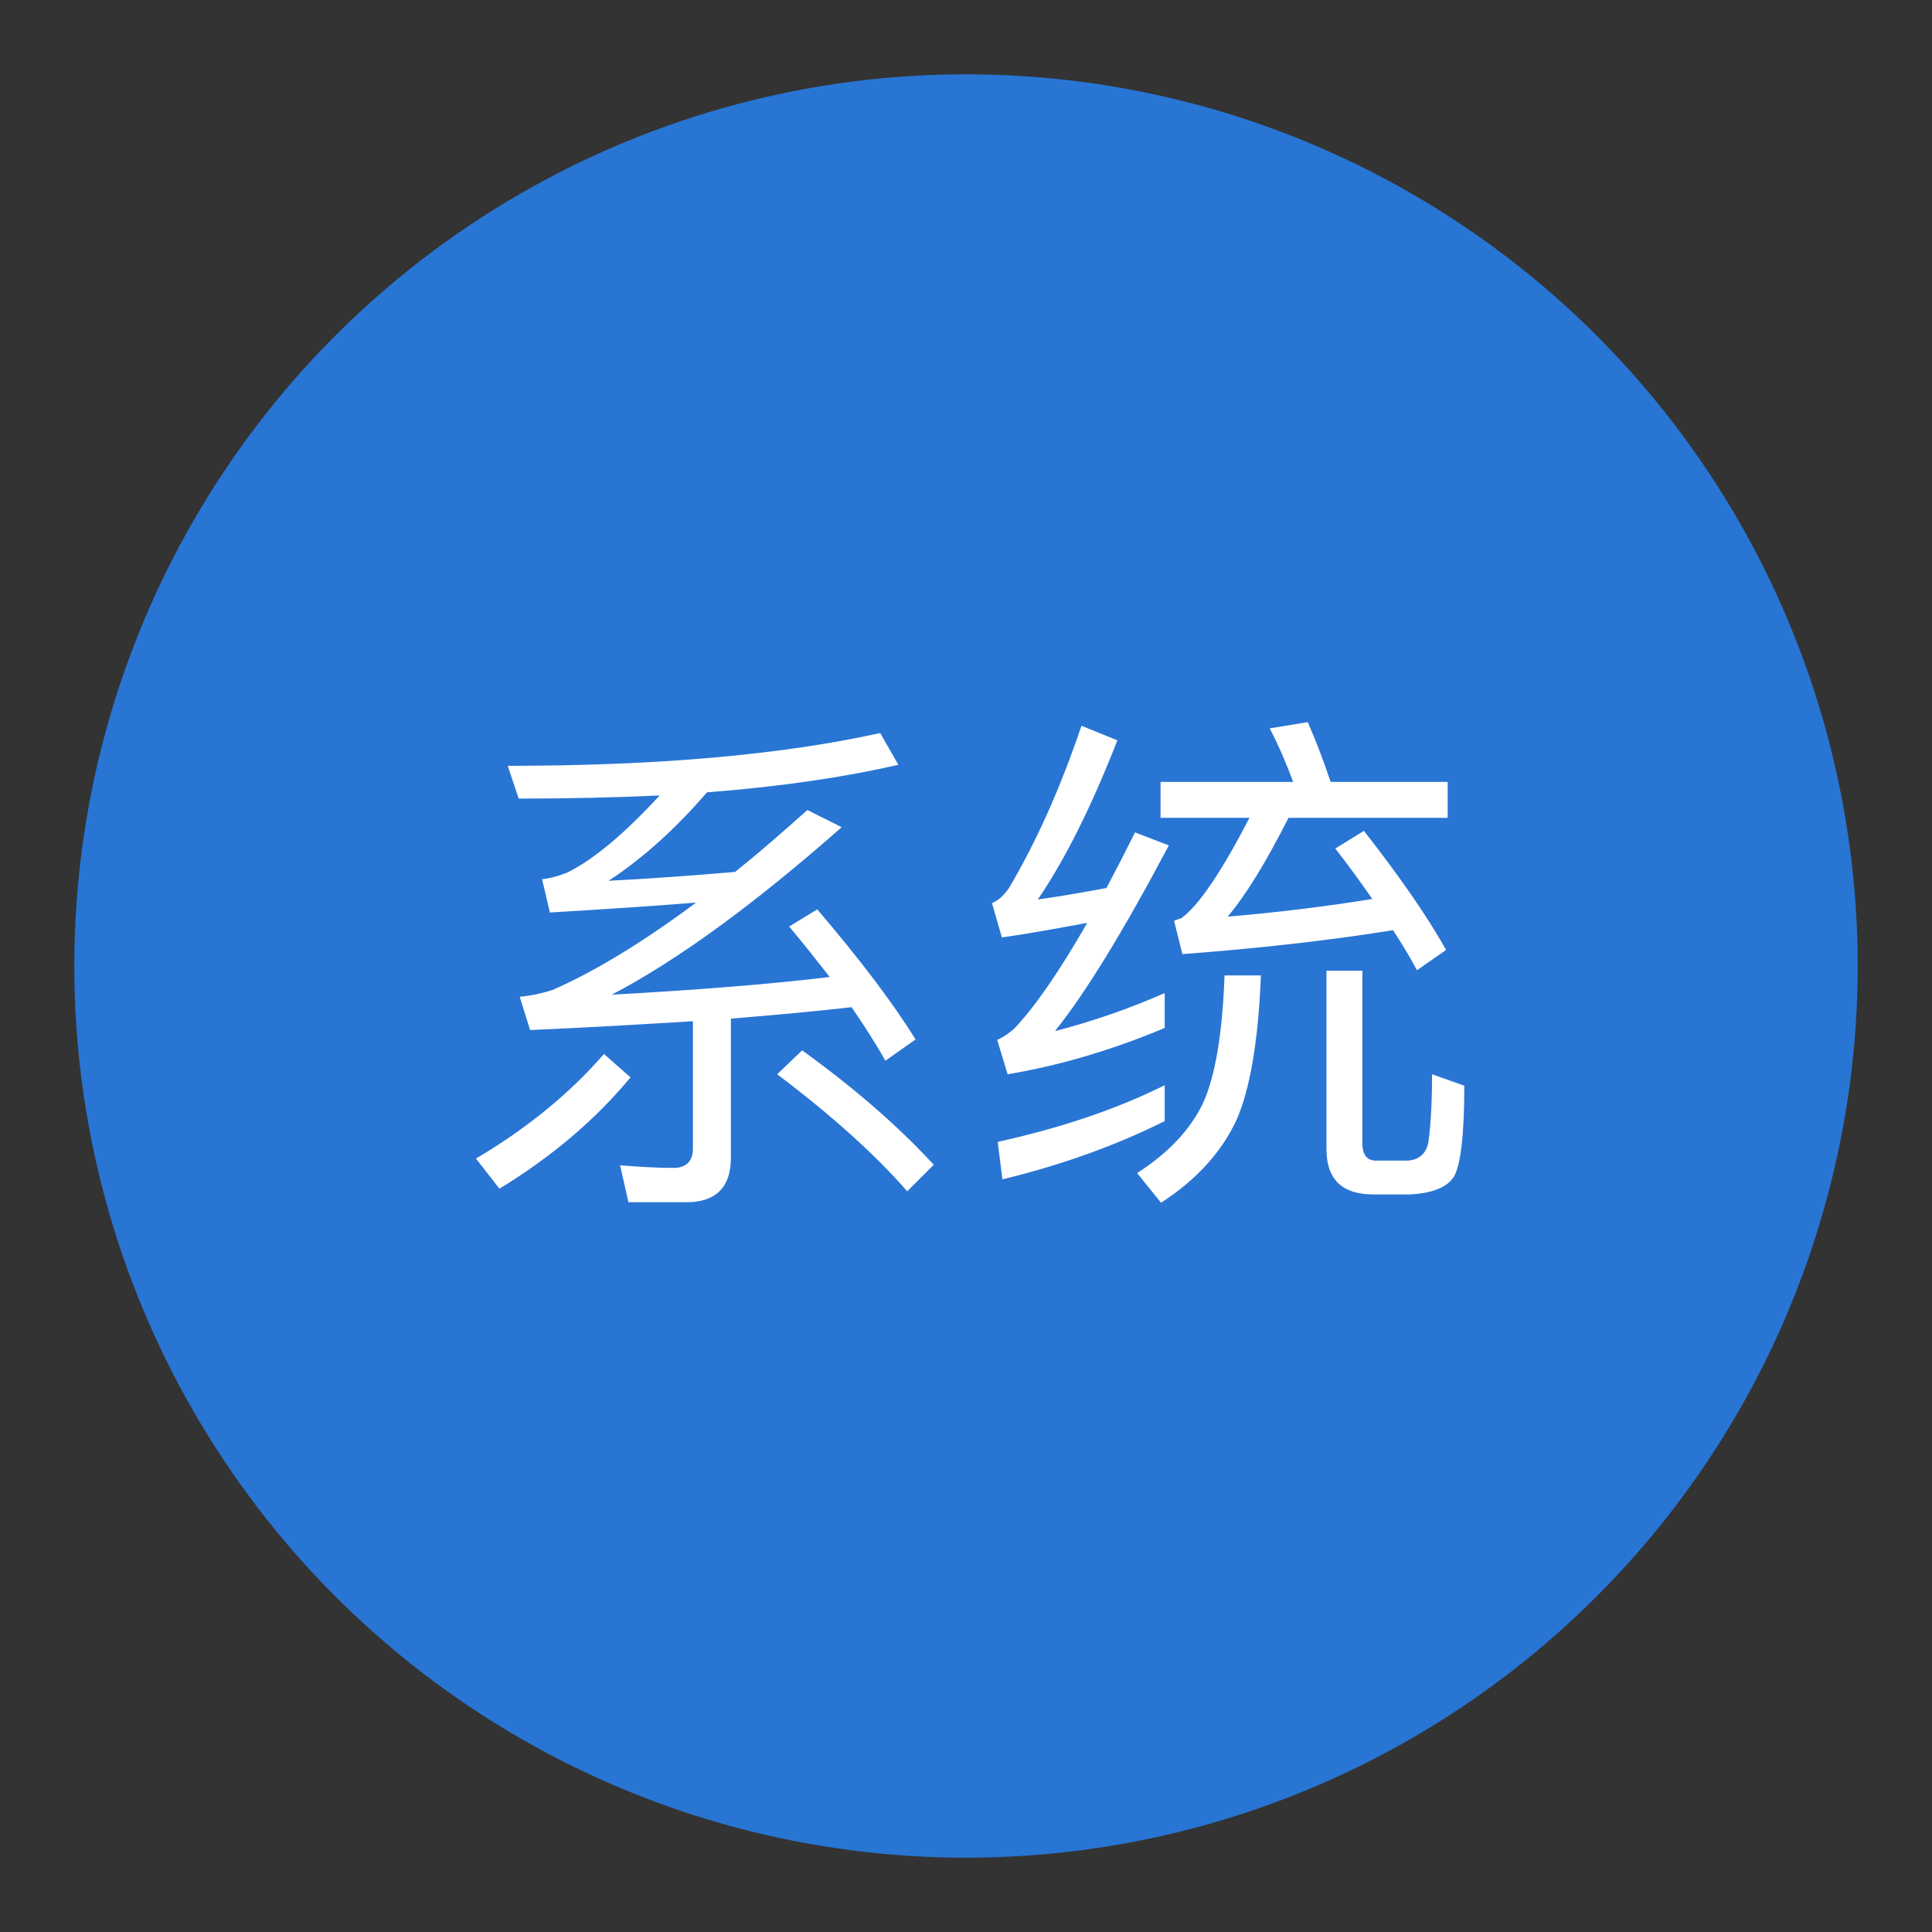 <?xml version="1.0" encoding="UTF-8"?>
<svg width="52px" height="52px" viewBox="0 0 52 52" version="1.1" xmlns="http://www.w3.org/2000/svg" xmlns:xlink="http://www.w3.org/1999/xlink">
    <rect x="0" y="0" width="52" height="52" fill="#333333" stroke="none"/>
    <title>编组 32</title>
    <g id="业务申请" stroke="none" stroke-width="1" fill="none" fill-rule="evenodd">
        <g id="编组-32" transform="translate(2, 2)">
            <circle id="椭圆形备份-5" fill="#2875D4" cx="24" cy="24" r="24"></circle>
            <path d="M16.482,30.358 C17.266,30.358 17.672,29.952 17.672,29.168 L17.672,25.416 C18.876,25.318 19.954,25.22 20.92,25.108 C21.256,25.598 21.564,26.074 21.83,26.55 L22.642,25.976 C22.026,24.982 21.144,23.82 19.996,22.476 L19.24,22.938 C19.618,23.386 19.982,23.848 20.332,24.296 C18.708,24.492 16.748,24.646 14.466,24.772 C16.23,23.848 18.288,22.35 20.654,20.264 L19.73,19.802 C19.058,20.404 18.414,20.964 17.784,21.468 C16.636,21.566 15.502,21.65 14.382,21.706 C15.278,21.118 16.16,20.334 17.028,19.326 C19.016,19.172 20.724,18.92 22.18,18.584 L21.69,17.73 C19.03,18.318 15.684,18.612 11.666,18.612 L11.96,19.494 C13.304,19.494 14.564,19.466 15.754,19.41 C14.802,20.446 13.976,21.132 13.276,21.482 C13.066,21.566 12.842,21.636 12.59,21.664 L12.8,22.56 C14.2,22.476 15.516,22.392 16.734,22.294 C15.306,23.358 14.018,24.142 12.87,24.646 C12.604,24.73 12.31,24.8 11.988,24.828 L12.268,25.724 C13.85,25.654 15.306,25.57 16.65,25.486 L16.65,28.916 C16.65,29.252 16.468,29.434 16.132,29.434 C15.67,29.434 15.194,29.406 14.69,29.364 L14.914,30.358 L16.482,30.358 Z M22.418,30.064 L23.132,29.35 C22.18,28.314 21.004,27.292 19.59,26.27 L18.918,26.914 C20.402,28.034 21.564,29.084 22.418,30.064 Z M11.442,29.994 C12.842,29.14 14.018,28.146 14.97,26.998 L14.256,26.368 C13.332,27.432 12.184,28.37 10.812,29.182 L11.442,29.994 Z M36.138,24.114 L36.922,23.568 C36.404,22.644 35.662,21.58 34.71,20.362 L33.94,20.838 C34.29,21.286 34.626,21.748 34.934,22.196 C33.646,22.406 32.344,22.56 31.042,22.672 C31.518,22.112 32.064,21.23 32.68,20.012 L36.964,20.012 L36.964,19.046 L33.814,19.046 C33.618,18.458 33.408,17.912 33.198,17.436 L32.176,17.604 C32.4,18.038 32.61,18.514 32.806,19.046 L29.236,19.046 L29.236,20.012 L31.63,20.012 C30.874,21.468 30.272,22.364 29.796,22.714 C29.74,22.728 29.684,22.756 29.6,22.784 L29.824,23.68 C31.868,23.526 33.758,23.316 35.494,23.036 C35.732,23.4 35.942,23.75 36.138,24.114 Z M25.12,26.914 C26.464,26.69 27.878,26.284 29.348,25.668 L29.348,24.73 C28.354,25.164 27.374,25.5 26.394,25.752 C27.206,24.744 28.228,23.078 29.46,20.754 L28.55,20.404 C28.284,20.936 28.032,21.426 27.78,21.902 C27.164,22.014 26.548,22.126 25.932,22.21 C26.66,21.146 27.374,19.718 28.074,17.926 L27.108,17.534 C26.548,19.186 25.904,20.642 25.148,21.916 C25.008,22.112 24.868,22.238 24.7,22.308 L24.966,23.232 C25.736,23.12 26.506,22.98 27.262,22.84 C26.492,24.184 25.834,25.122 25.302,25.682 C25.176,25.794 25.022,25.906 24.84,25.99 L25.12,26.914 Z M35.942,30.148 C36.558,30.12 36.95,29.952 37.132,29.672 C37.314,29.364 37.412,28.538 37.412,27.222 L36.544,26.914 C36.544,27.74 36.502,28.342 36.446,28.734 C36.39,29.042 36.208,29.21 35.9,29.238 L34.99,29.238 C34.766,29.21 34.668,29.056 34.668,28.762 L34.668,24.128 L33.702,24.128 L33.702,28.93 C33.702,29.742 34.122,30.148 34.962,30.148 L35.942,30.148 Z M29.25,30.372 C30.202,29.756 30.874,29.014 31.28,28.146 C31.644,27.32 31.868,26.018 31.938,24.254 L30.958,24.254 C30.902,25.836 30.706,26.984 30.37,27.712 C30.02,28.426 29.432,29.042 28.606,29.574 L29.25,30.372 Z M24.98,29.742 C26.604,29.35 28.06,28.818 29.348,28.174 L29.348,27.208 C28.06,27.852 26.562,28.356 24.854,28.734 L24.98,29.742 Z" id="系统" fill="#FFFFFF" fill-rule="nonzero"></path>
        </g>
    </g>
</svg>